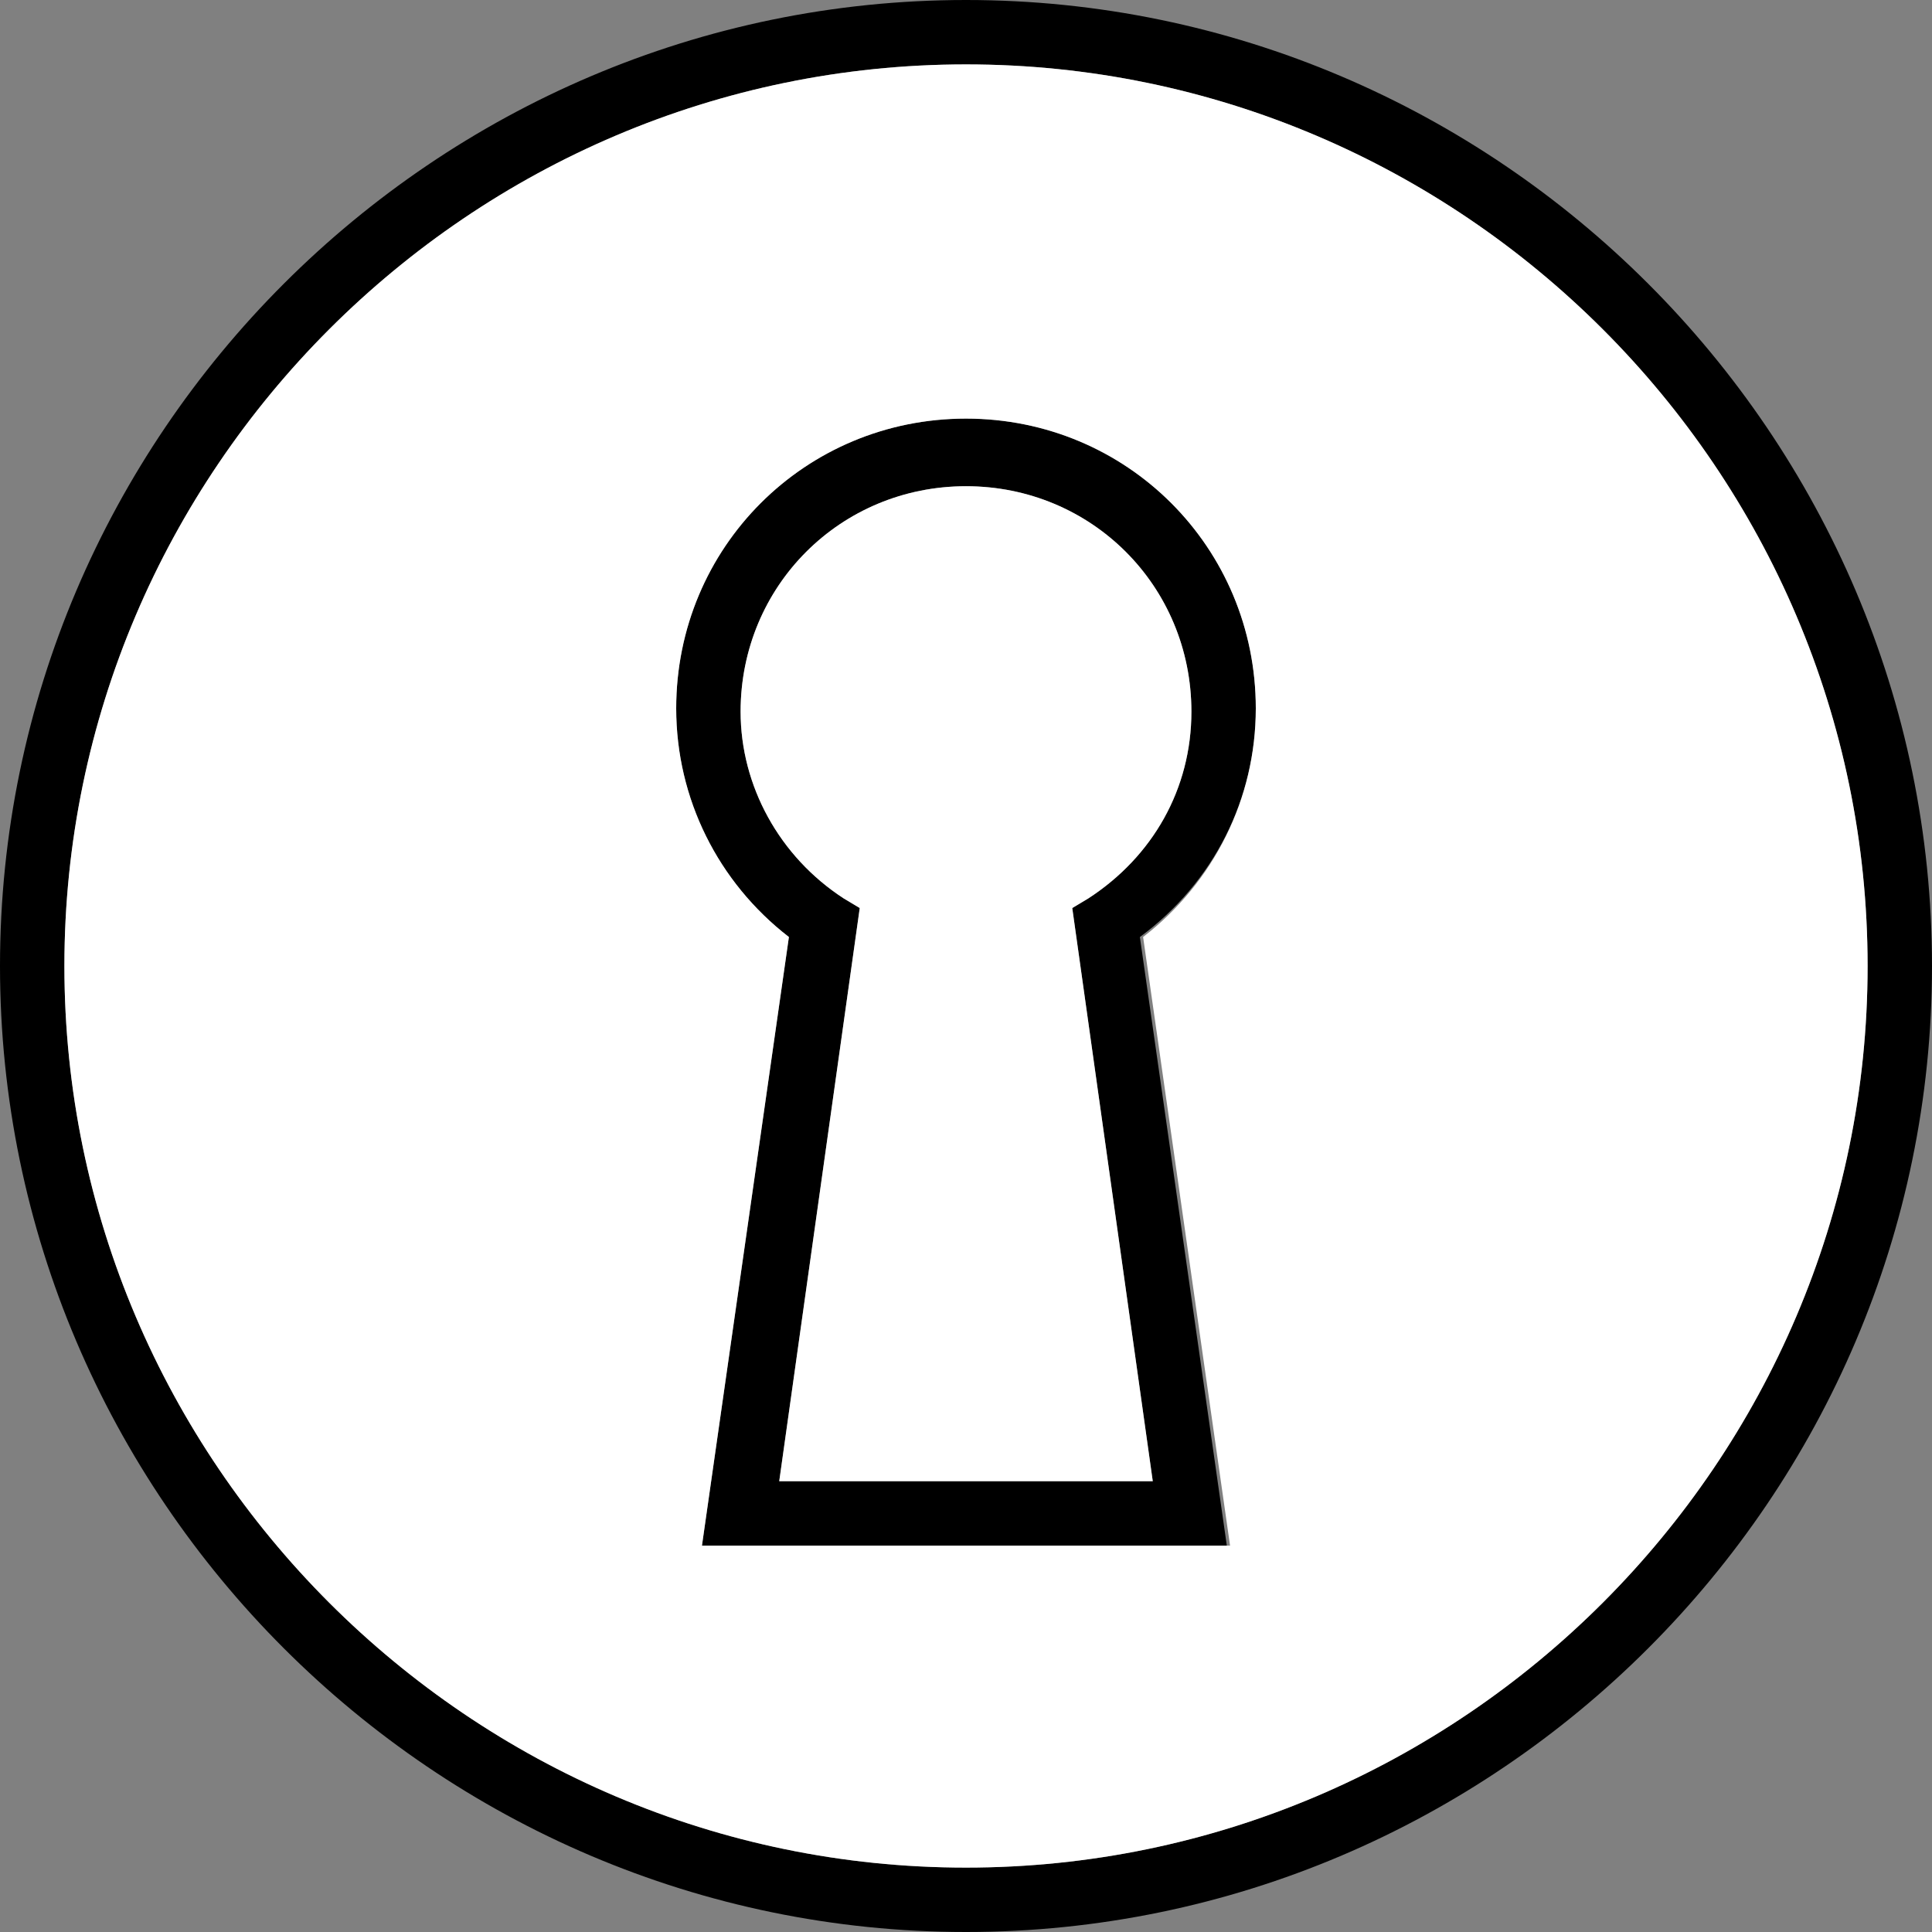 <?xml version="1.0" encoding="utf-8"?>
<!-- Generator: Adobe Illustrator 22.1.0, SVG Export Plug-In . SVG Version: 6.00 Build 0)  -->
<svg version="1.1" id="Capa_1" xmlns="http://www.w3.org/2000/svg" xmlns:xlink="http://www.w3.org/1999/xlink" x="0px" y="0px"
	 viewBox="0 0 60 60" style="enable-background:new 0 0 60 60;" xml:space="preserve">
<rect x="0" y="0" width="60" height="60" fill="#808080" stroke="none"/>
<style type="text/css">
	.st0{fill:#FFFFFF;}
</style>
<g>
	<path d="M39,22c0-5-4-9-9-9s-9,4-9,9c0,2.8,1.3,5.4,3.5,7.1L21.8,48h16.3l-2.7-18.9C37.7,27.4,39,24.8,39,22z M35.8,46H24.2
		l2.5-17.8l-0.5-0.3c-2-1.3-3.2-3.5-3.2-5.8c0-3.9,3.1-7,7-7s7,3.1,7,7c0,2.4-1.2,4.5-3.2,5.8l-0.5,0.3L35.8,46z"/>
	<path d="M30,0C13.5,0,0,13.5,0,30s13.5,30,30,30s30-13.5,30-30S46.5,0,30,0z M30,58C14.6,58,2,45.4,2,30S14.6,2,30,2s28,12.6,28,28
		S45.4,58,30,58z"/>
	<path class="st0" d="M30,2C14.6,2,2,14.6,2,30s12.6,28,28,28s28-12.6,28-28S45.4,2,30,2z M38.2,48H21.8l2.7-18.9
		C22.3,27.4,21,24.8,21,22c0-5,4-9,9-9s9,4,9,9c0,2.8-1.3,5.4-3.5,7.1L38.2,48z"/>
	<path class="st0" d="M33.3,28.2L35.8,46H24.2l2.5-17.8l-0.5-0.3c-2-1.3-3.2-3.5-3.2-5.8c0-3.9,3.1-7,7-7s7,3.1,7,7
		c0,2.4-1.2,4.5-3.2,5.8L33.3,28.2z"/>
</g>
</svg>
